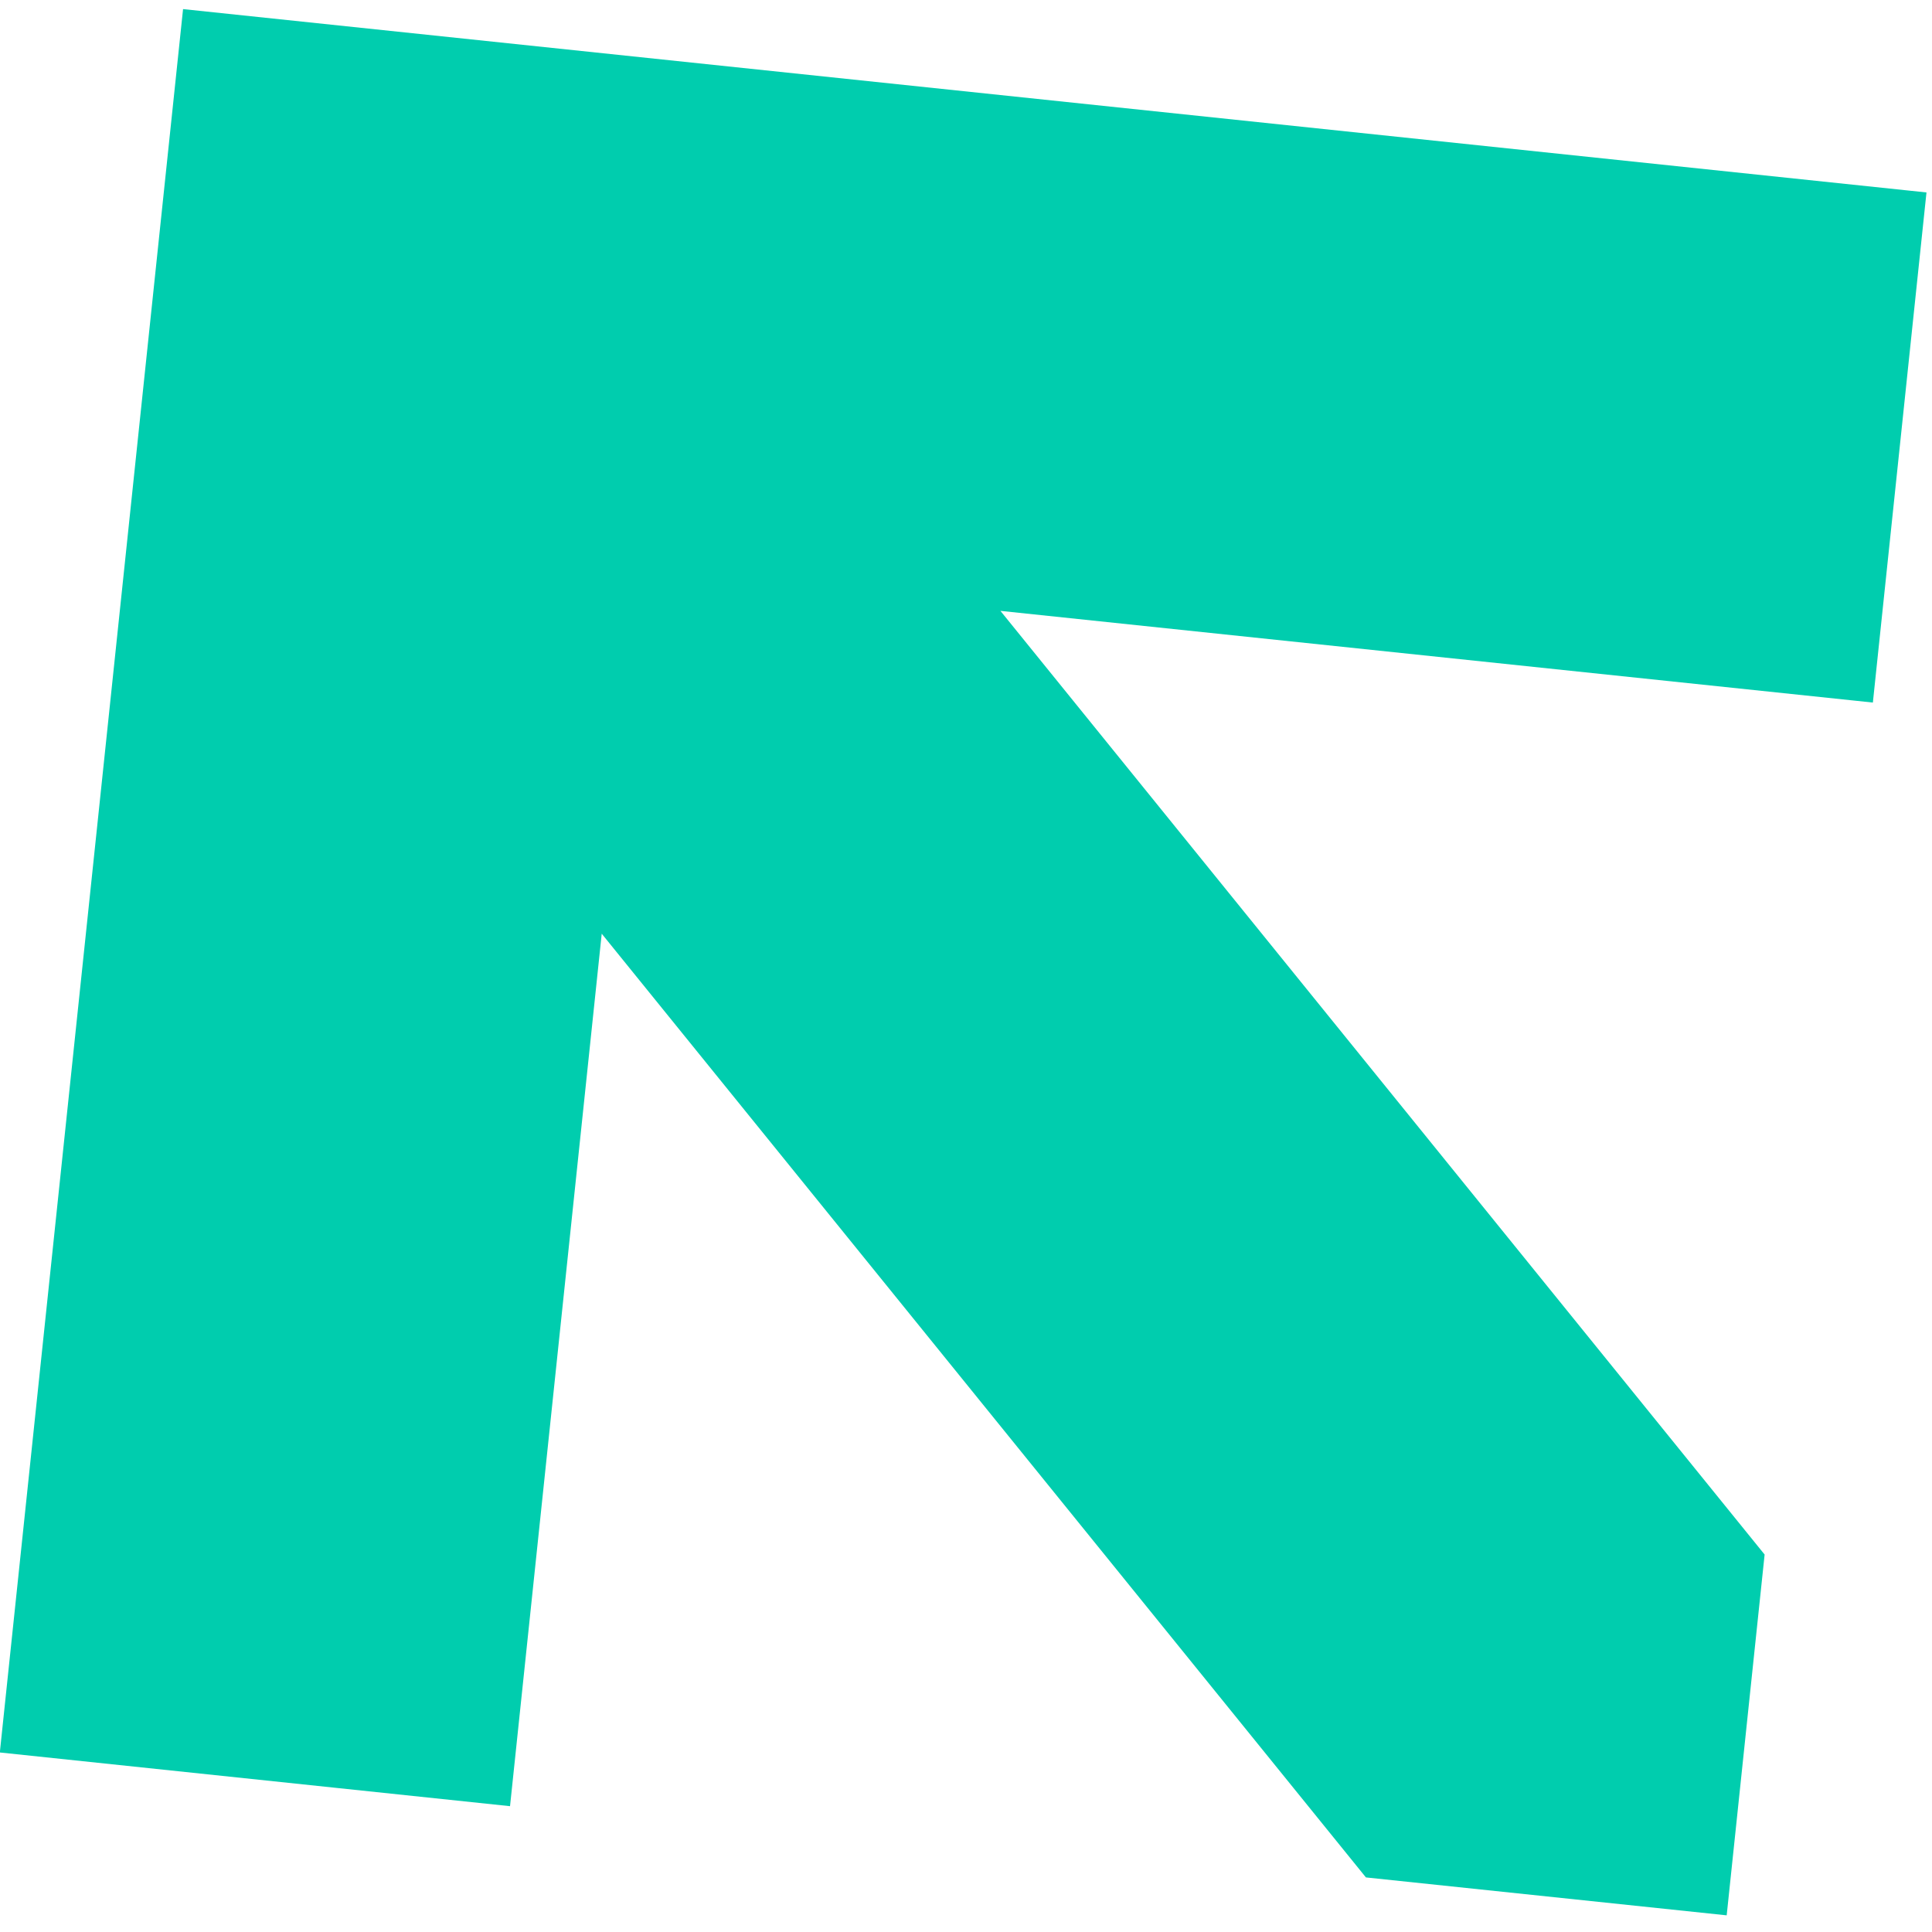 <svg width="15" height="15" viewBox="0 0 104 103" fill="none" xmlns="http://www.w3.org/2000/svg">
<path d="M-0.009 93.836L0.095 92.839L9.854 -0.01L102.707 9.754L103.703 9.859L100.817 37.319L99.821 37.214L53.853 32.383L94.99 83.182L92.948 102.603L73.528 100.562L32.391 49.762L27.56 95.73L27.455 96.727L-0.009 93.836Z" fill="#00CDAE"/>
</svg>
